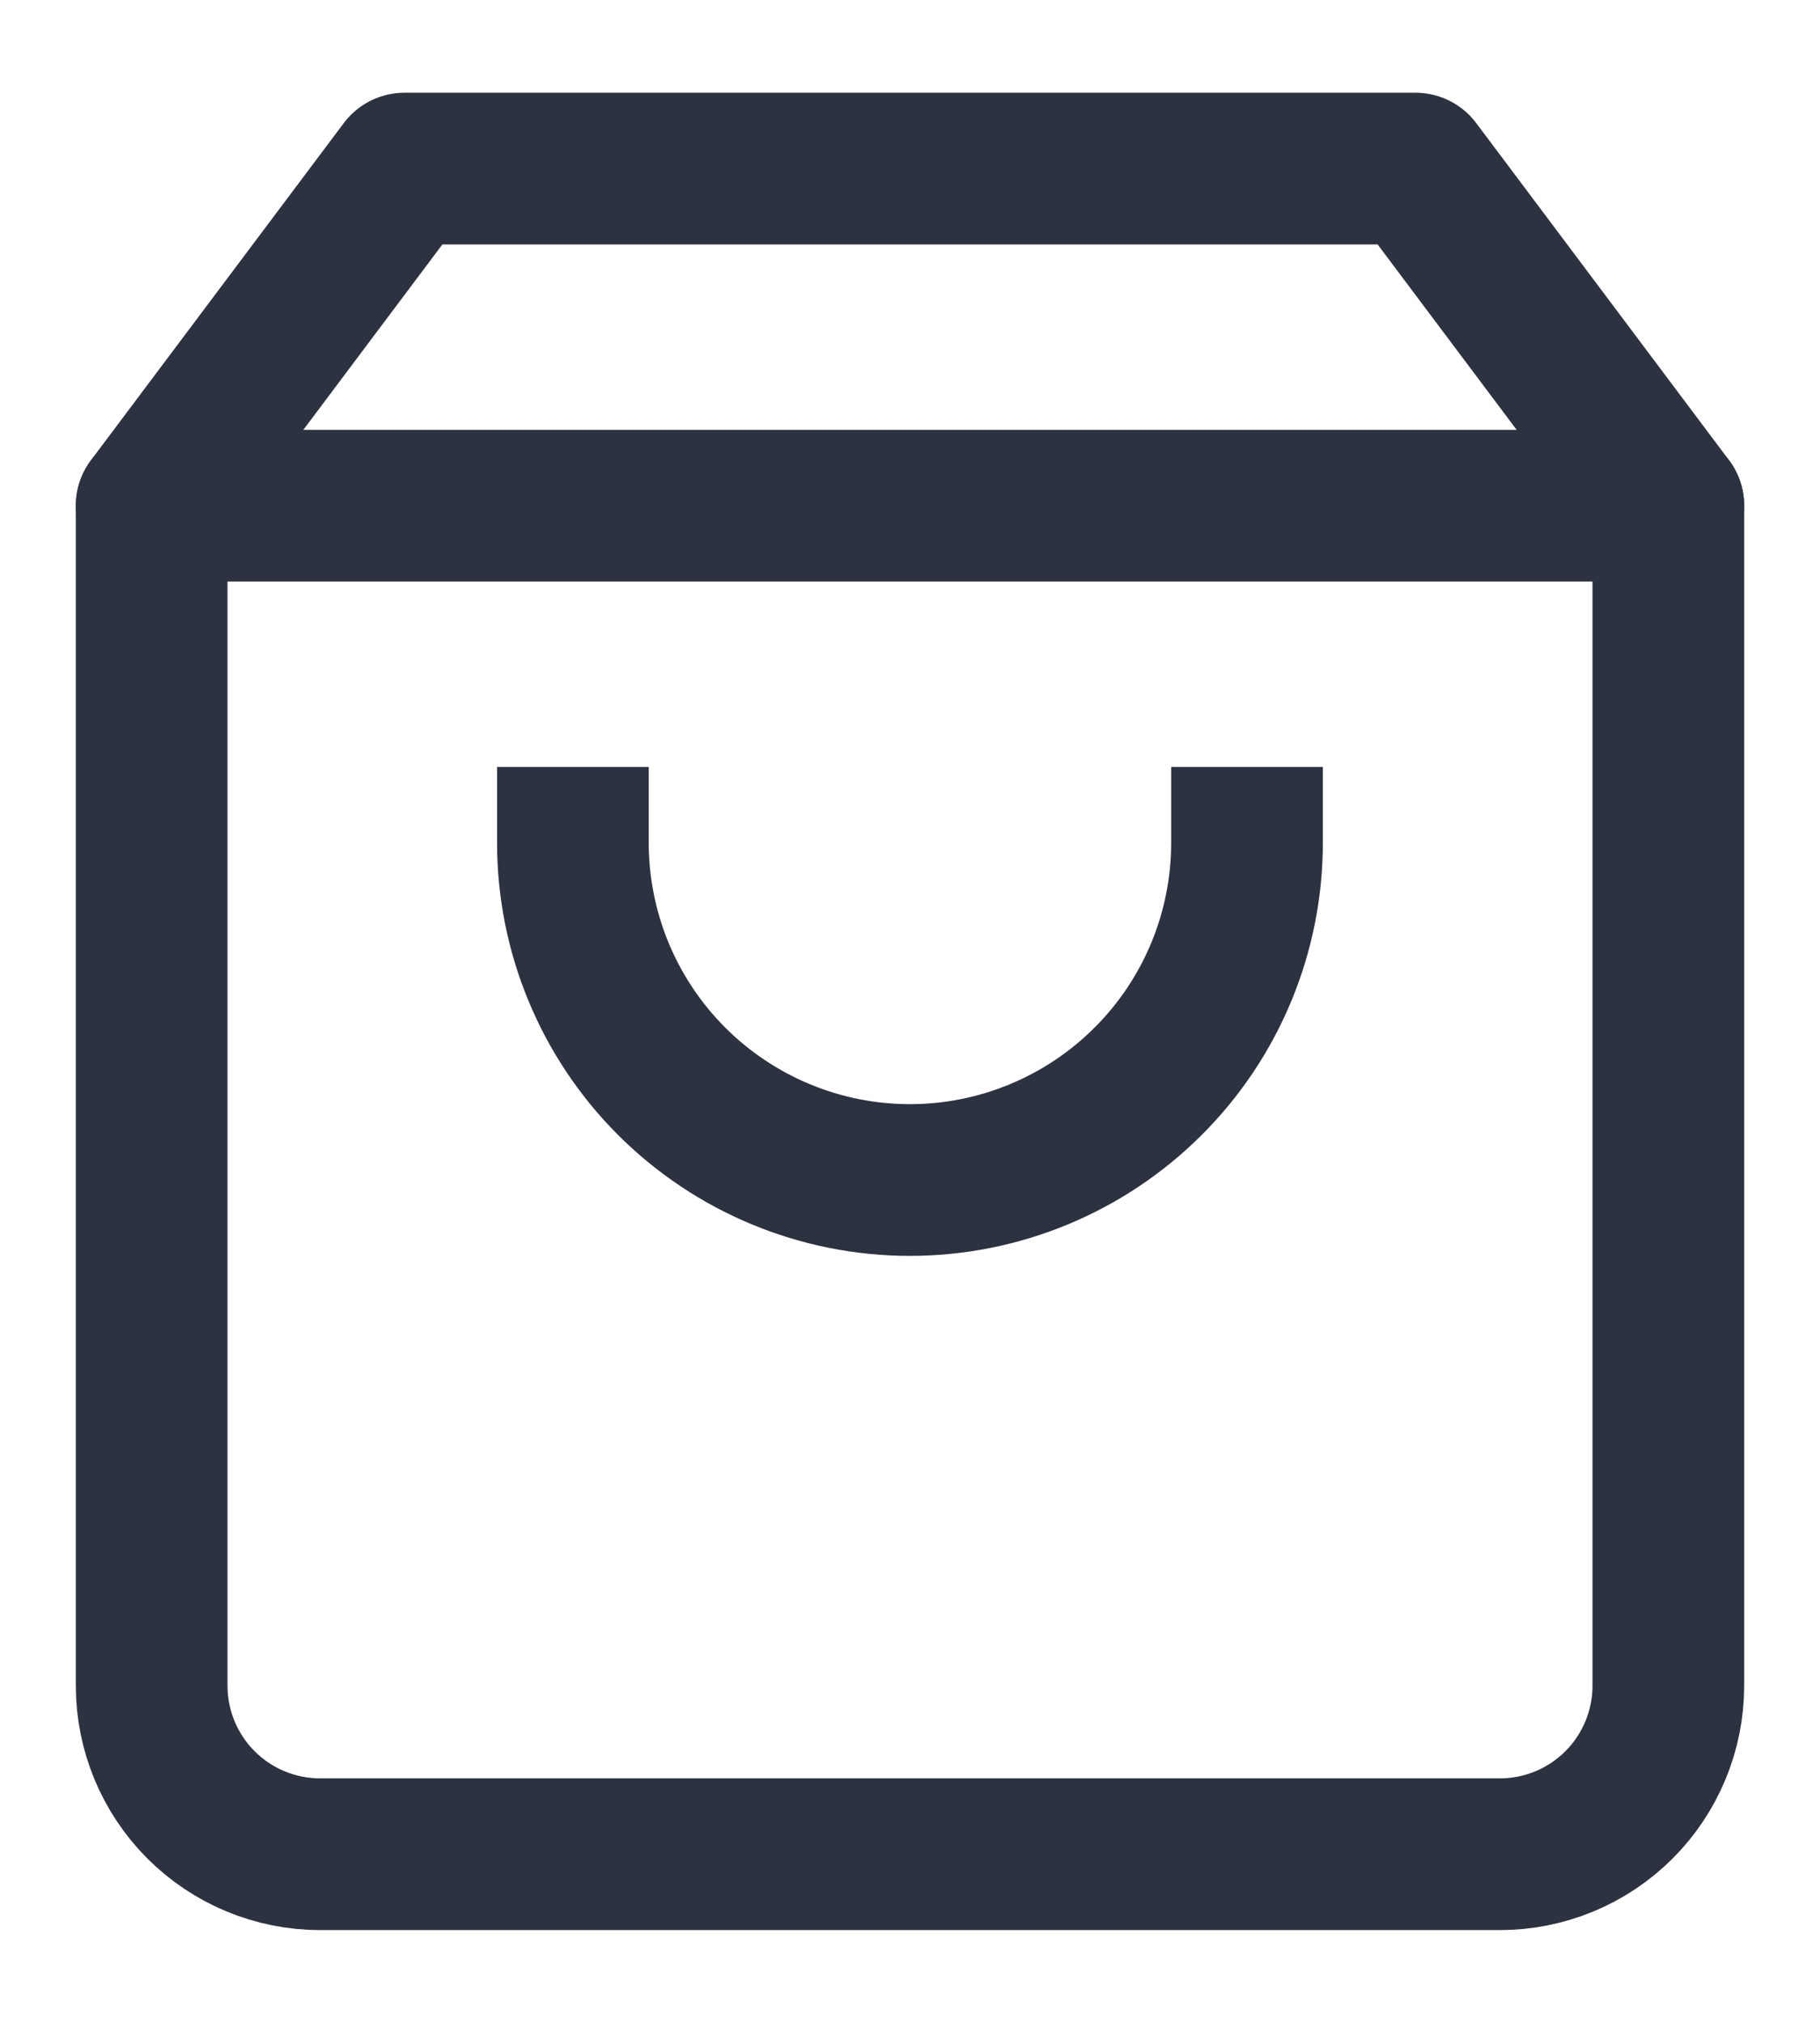 <svg width="18" height="20" viewBox="0 0 18 20" fill="none" xmlns="http://www.w3.org/2000/svg">
<path d="M4 1.667L1.5 5V16.667C1.5 17.109 1.676 17.533 1.988 17.845C2.301 18.158 2.725 18.333 3.167 18.333H14.833C15.275 18.333 15.699 18.158 16.012 17.845C16.324 17.533 16.5 17.109 16.5 16.667V5L14 1.667H4Z" stroke="#2D3241" stroke-width="1.5" stroke-linecap="round" stroke-linejoin="round"/>
<path d="M1.5 5H16.5" stroke="#2D3241" stroke-width="1.5" stroke-linecap="round" stroke-linejoin="round"/>
<path d="M12.333 8.333C12.333 9.217 11.982 10.065 11.356 10.69C10.731 11.315 9.883 11.667 8.999 11.667C8.115 11.667 7.267 11.315 6.642 10.69C6.017 10.065 5.666 9.217 5.666 8.333" stroke="#2D3241" stroke-width="1.5" stroke-linecap="square" stroke-linejoin="round"/>
</svg>